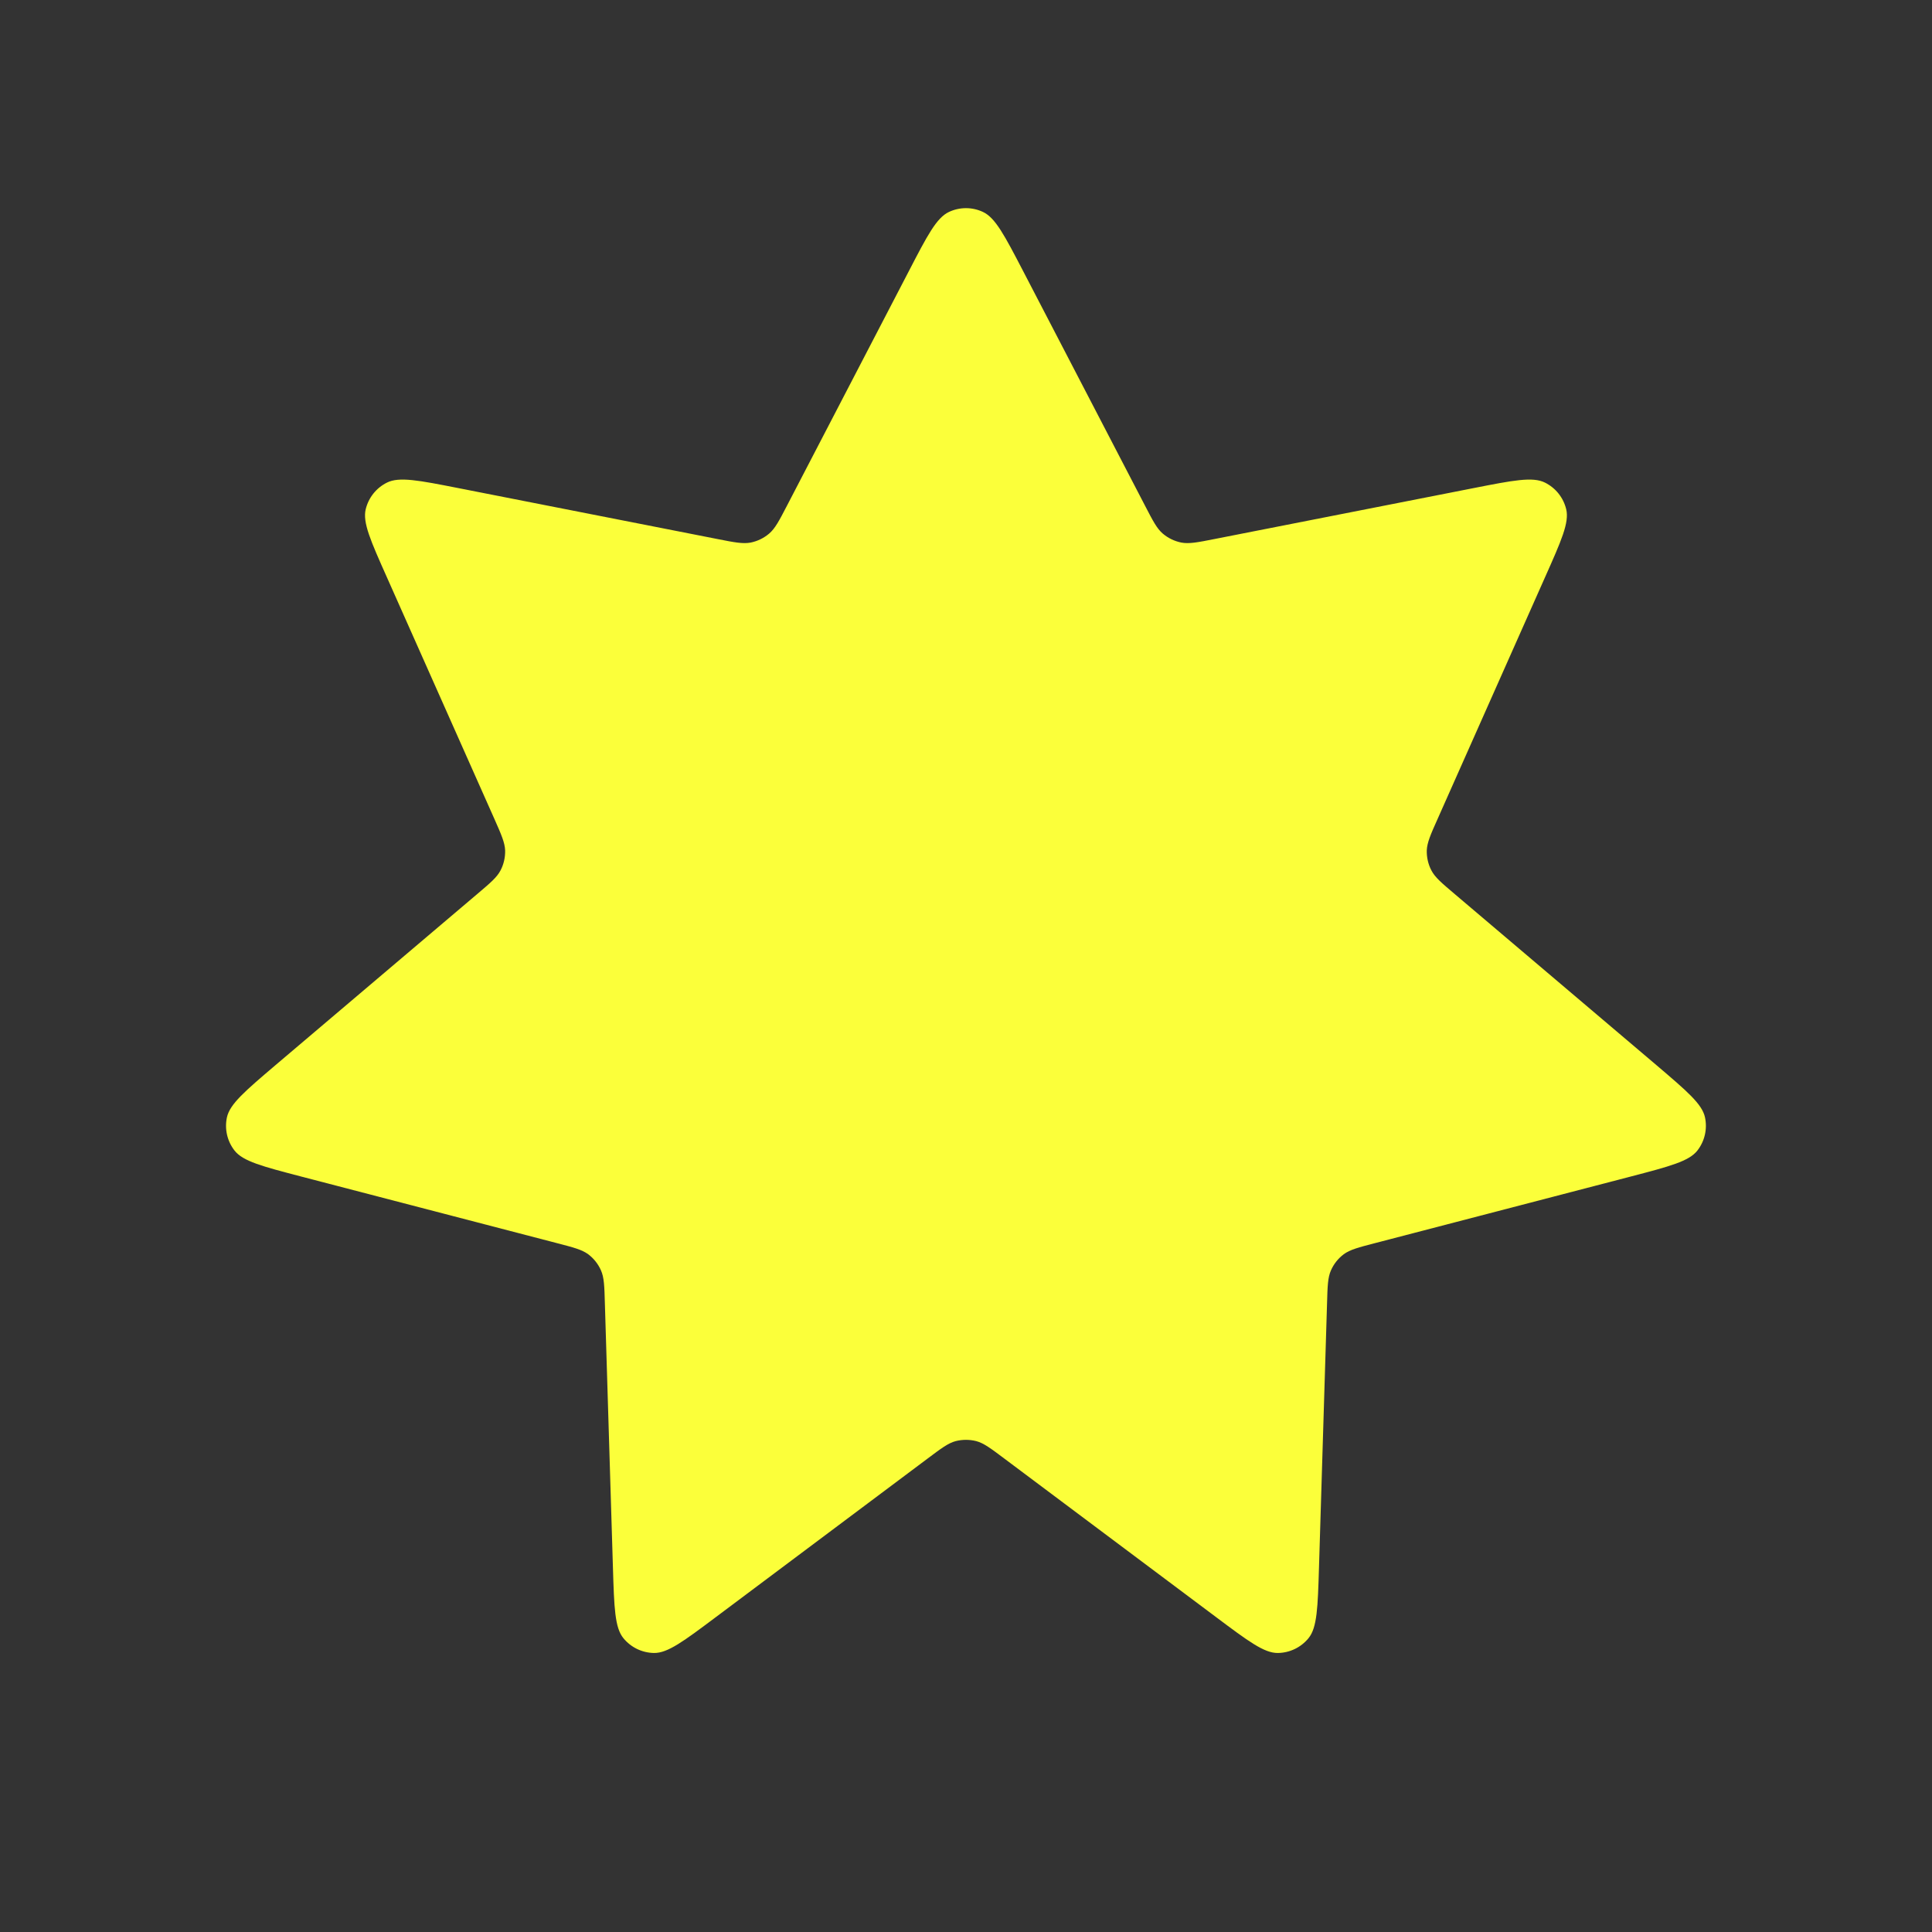 <svg width="24" height="24" viewBox="0 0 24 24" fill="none" xmlns="http://www.w3.org/2000/svg">
<rect x="0" y="0" width="24" height="24" fill="#333333" stroke="none"/>
<path d="M11.29 3.368C11.519 2.926 11.634 2.705 11.788 2.633C11.922 2.57 12.077 2.57 12.211 2.633C12.365 2.705 12.48 2.926 12.71 3.368L14.223 6.28C14.322 6.471 14.371 6.566 14.445 6.629C14.511 6.685 14.59 6.723 14.675 6.74C14.77 6.758 14.876 6.738 15.087 6.696L18.307 6.063C18.796 5.967 19.04 5.919 19.192 5.995C19.325 6.061 19.421 6.182 19.456 6.326C19.496 6.491 19.395 6.718 19.192 7.173L17.859 10.172C17.771 10.368 17.728 10.467 17.724 10.564C17.722 10.65 17.741 10.736 17.781 10.812C17.826 10.899 17.908 10.968 18.072 11.107L20.575 13.23C20.954 13.553 21.145 13.714 21.18 13.88C21.211 14.024 21.177 14.175 21.086 14.292C20.982 14.426 20.741 14.489 20.259 14.615L17.083 15.442C16.875 15.496 16.771 15.523 16.692 15.581C16.623 15.633 16.569 15.701 16.534 15.78C16.494 15.869 16.491 15.977 16.485 16.192L16.385 19.472C16.37 19.97 16.362 20.219 16.255 20.35C16.161 20.465 16.022 20.532 15.874 20.534C15.704 20.536 15.505 20.387 15.106 20.088L12.479 18.121C12.307 17.992 12.221 17.927 12.127 17.902C12.043 17.881 11.956 17.881 11.872 17.902C11.778 17.927 11.692 17.992 11.52 18.121L8.893 20.088C8.494 20.387 8.295 20.536 8.125 20.534C7.977 20.532 7.838 20.465 7.744 20.35C7.637 20.219 7.629 19.97 7.614 19.472L7.514 16.192C7.508 15.977 7.505 15.869 7.465 15.78C7.43 15.701 7.376 15.633 7.307 15.581C7.228 15.523 7.124 15.496 6.916 15.442L3.74 14.615C3.258 14.489 3.017 14.426 2.913 14.292C2.822 14.175 2.788 14.024 2.819 13.88C2.855 13.714 3.045 13.553 3.424 13.23L5.927 11.107C6.091 10.968 6.173 10.899 6.218 10.812C6.258 10.736 6.277 10.65 6.275 10.564C6.271 10.467 6.228 10.368 6.141 10.172L4.807 7.173C4.604 6.718 4.503 6.491 4.543 6.326C4.578 6.182 4.674 6.061 4.807 5.995C4.959 5.919 5.203 5.967 5.692 6.063L8.912 6.696C9.123 6.738 9.229 6.758 9.325 6.74C9.409 6.723 9.488 6.685 9.554 6.629C9.628 6.566 9.678 6.471 9.777 6.28L11.29 3.368Z" fill="#FBFF3A"/>
</svg>
